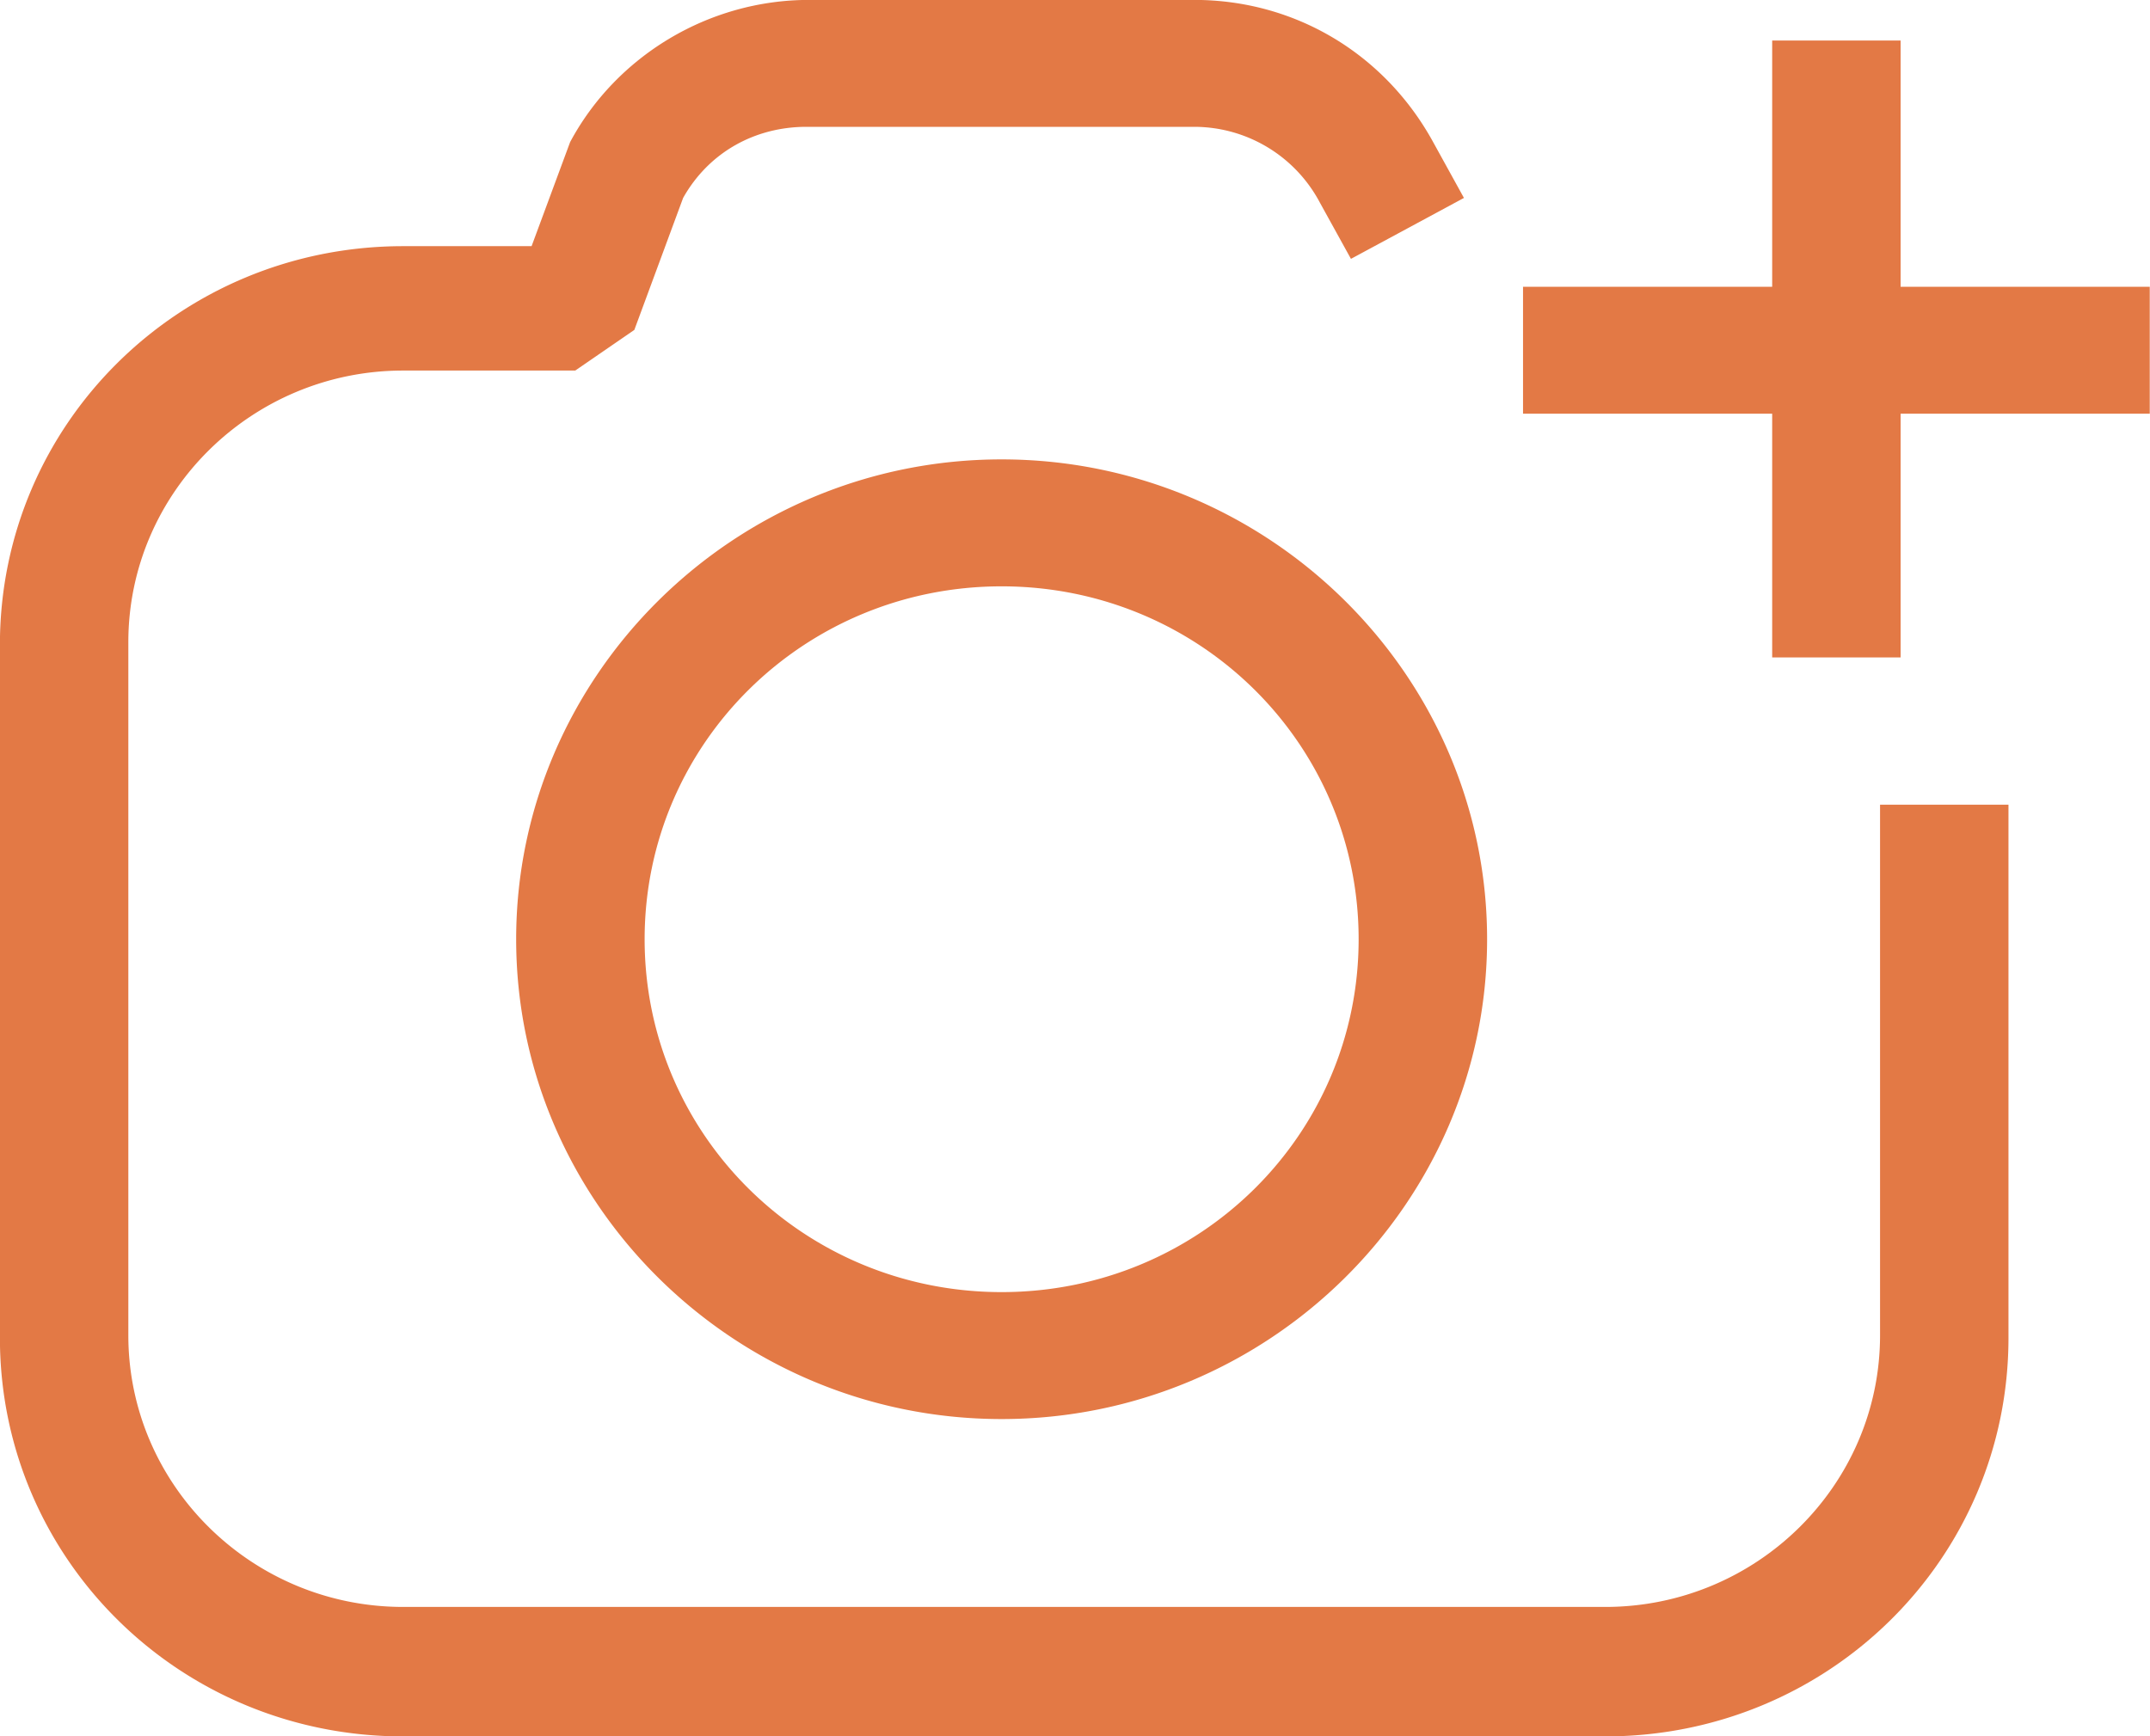<svg xmlns="http://www.w3.org/2000/svg" width="52" height="42">
    <path fill="#E37945" fill-rule="evenodd" d="M45.968 10.008v5.896h-3.106v-5.896h-6.026V6.937h6.026V.98h3.106v5.957h6.026v3.071h-6.026zm-21.743 24.32c-6.46 0-11.741-5.22-11.741-11.607s5.281-11.608 11.741-11.608c6.461 0 11.742 5.221 11.742 11.608 0 6.387-5.281 11.607-11.742 11.607zm0-20.144c-4.783 0-8.634 3.808-8.634 8.537 0 4.729 3.851 8.536 8.634 8.536 4.784 0 8.635-3.807 8.635-8.536 0-4.729-3.851-8.537-8.635-8.537zm7.703-9.273a3.443 3.443 0 0 0-3.043-1.843h-9.381c-1.242 0-2.36.614-2.982 1.72l-1.18 3.193-1.429.983H9.751c-3.665 0-6.647 2.948-6.647 6.571v16.766c0 3.624 2.982 6.572 6.647 6.572h29.073c3.665 0 6.647-2.948 6.647-6.572V19.466h3.106v12.897c0 5.343-4.348 9.642-9.753 9.642H9.751c-5.405 0-9.753-4.299-9.753-9.642V15.597c0-5.343 4.348-9.642 9.753-9.642h3.106l.932-2.518c1.118-2.088 3.355-3.439 5.777-3.439h9.319c2.422 0 4.597 1.289 5.777 3.439l.745 1.351-2.733 1.474-.746-1.351z"/>
</svg>
